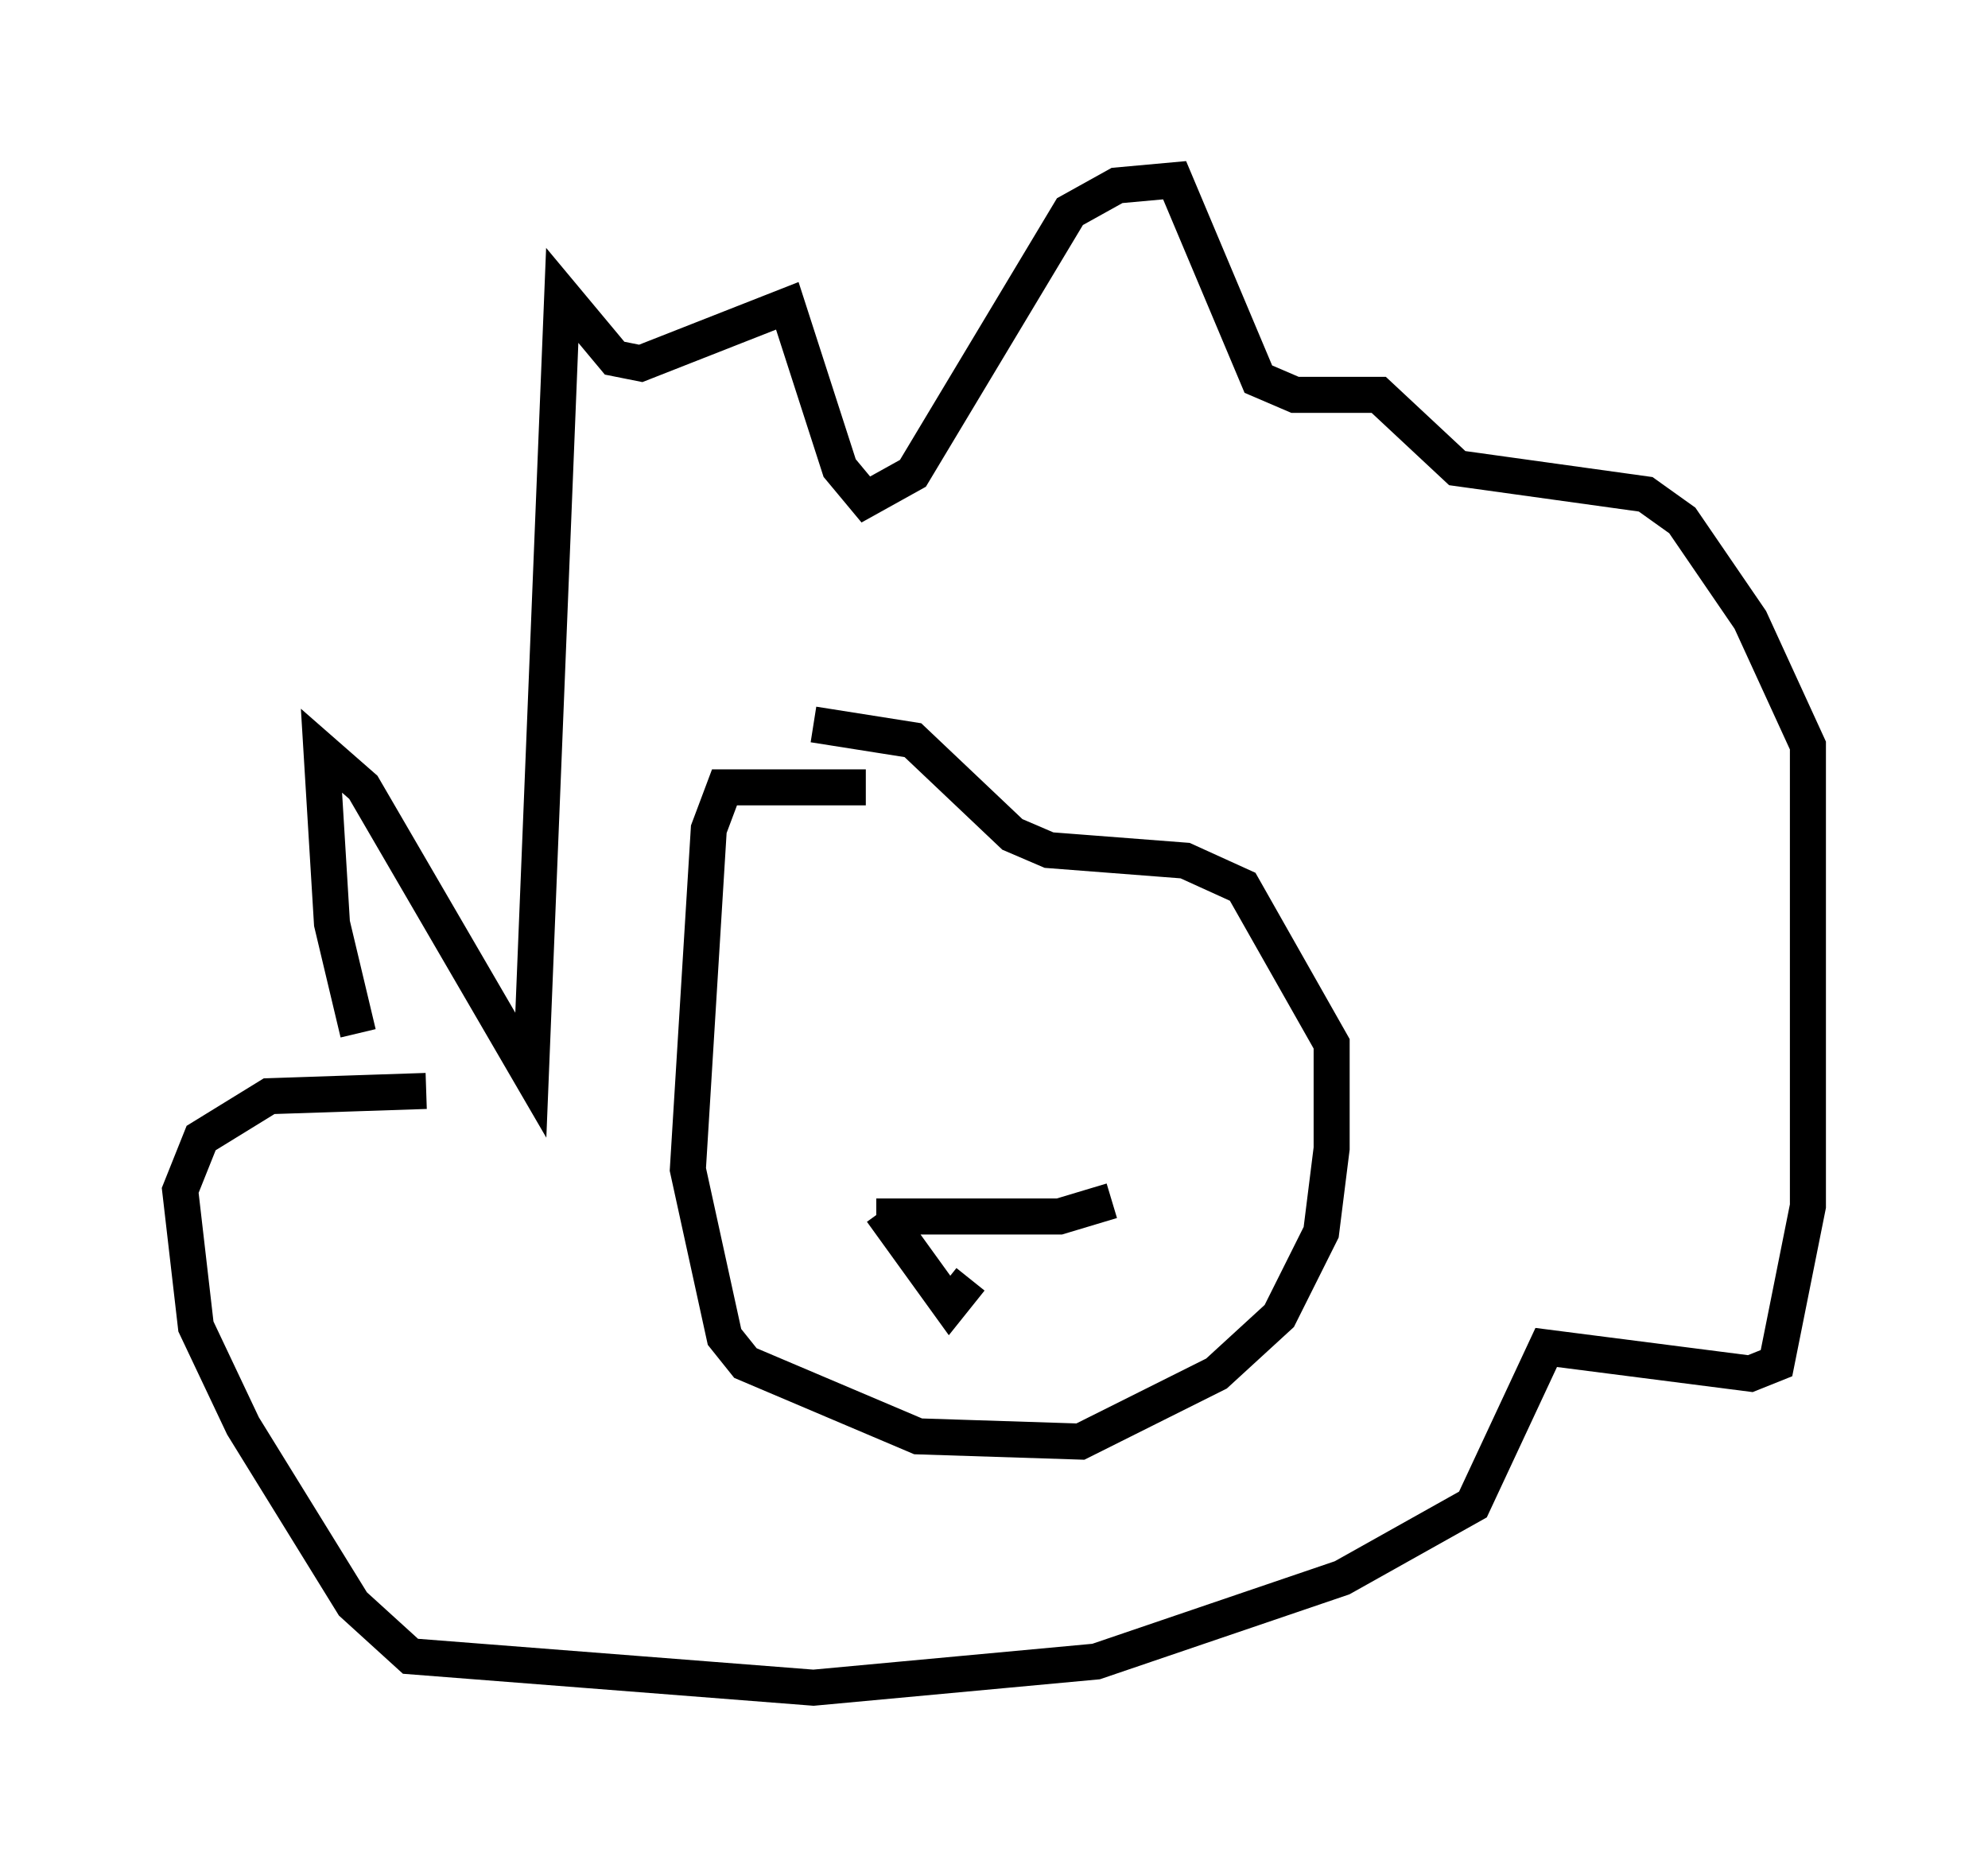 <?xml version="1.0" encoding="utf-8" ?>
<svg baseProfile="full" height="51.832" version="1.1" width="55.173" xmlns="http://www.w3.org/2000/svg" xmlns:ev="http://www.w3.org/2001/xml-events" xmlns:xlink="http://www.w3.org/1999/xlink"><defs /><rect fill="white" height="51.832" width="55.173" x="0" y="0" /><path d="M11.827, 32.162 m-1.888, -3.486 l-0.726, -3.05 -0.291, -4.793 l1.162, 1.017 4.648, 7.989 l0.872, -21.642 1.453, 1.743 l0.726, 0.145 4.067, -1.598 l1.453, 4.503 0.726, 0.872 l1.307, -0.726 4.358, -7.263 l1.307, -0.726 1.598, -0.145 l2.324, 5.52 1.017, 0.436 l2.324, 0.0 2.179, 2.034 l5.229, 0.726 1.017, 0.726 l1.888, 2.76 1.598, 3.486 l0.0, 12.782 -0.872, 4.358 l-0.726, 0.291 -5.665, -0.726 l-2.034, 4.358 -3.631, 2.034 l-6.827, 2.324 -7.844, 0.726 l-11.184, -0.872 -1.598, -1.453 l-3.05, -4.939 -1.307, -2.76 l-0.436, -3.777 0.581, -1.453 l1.888, -1.162 4.358, -0.145 m12.201, -8.425 l-3.922, 0.0 -0.436, 1.162 l-0.581, 9.441 1.017, 4.648 l0.581, 0.726 4.793, 2.034 l4.503, 0.145 3.777, -1.888 l1.743, -1.598 1.162, -2.324 l0.291, -2.324 0.0, -2.905 l-2.469, -4.358 -1.598, -0.726 l-3.777, -0.291 -1.017, -0.436 l-2.76, -2.615 -2.76, -0.436 m1.743, 13.654 l5.084, 0.0 1.453, -0.436 m-6.391, 0.291 l1.888, 2.615 0.581, -0.726 " fill="none" stroke="black" stroke-width="1" /></svg>
